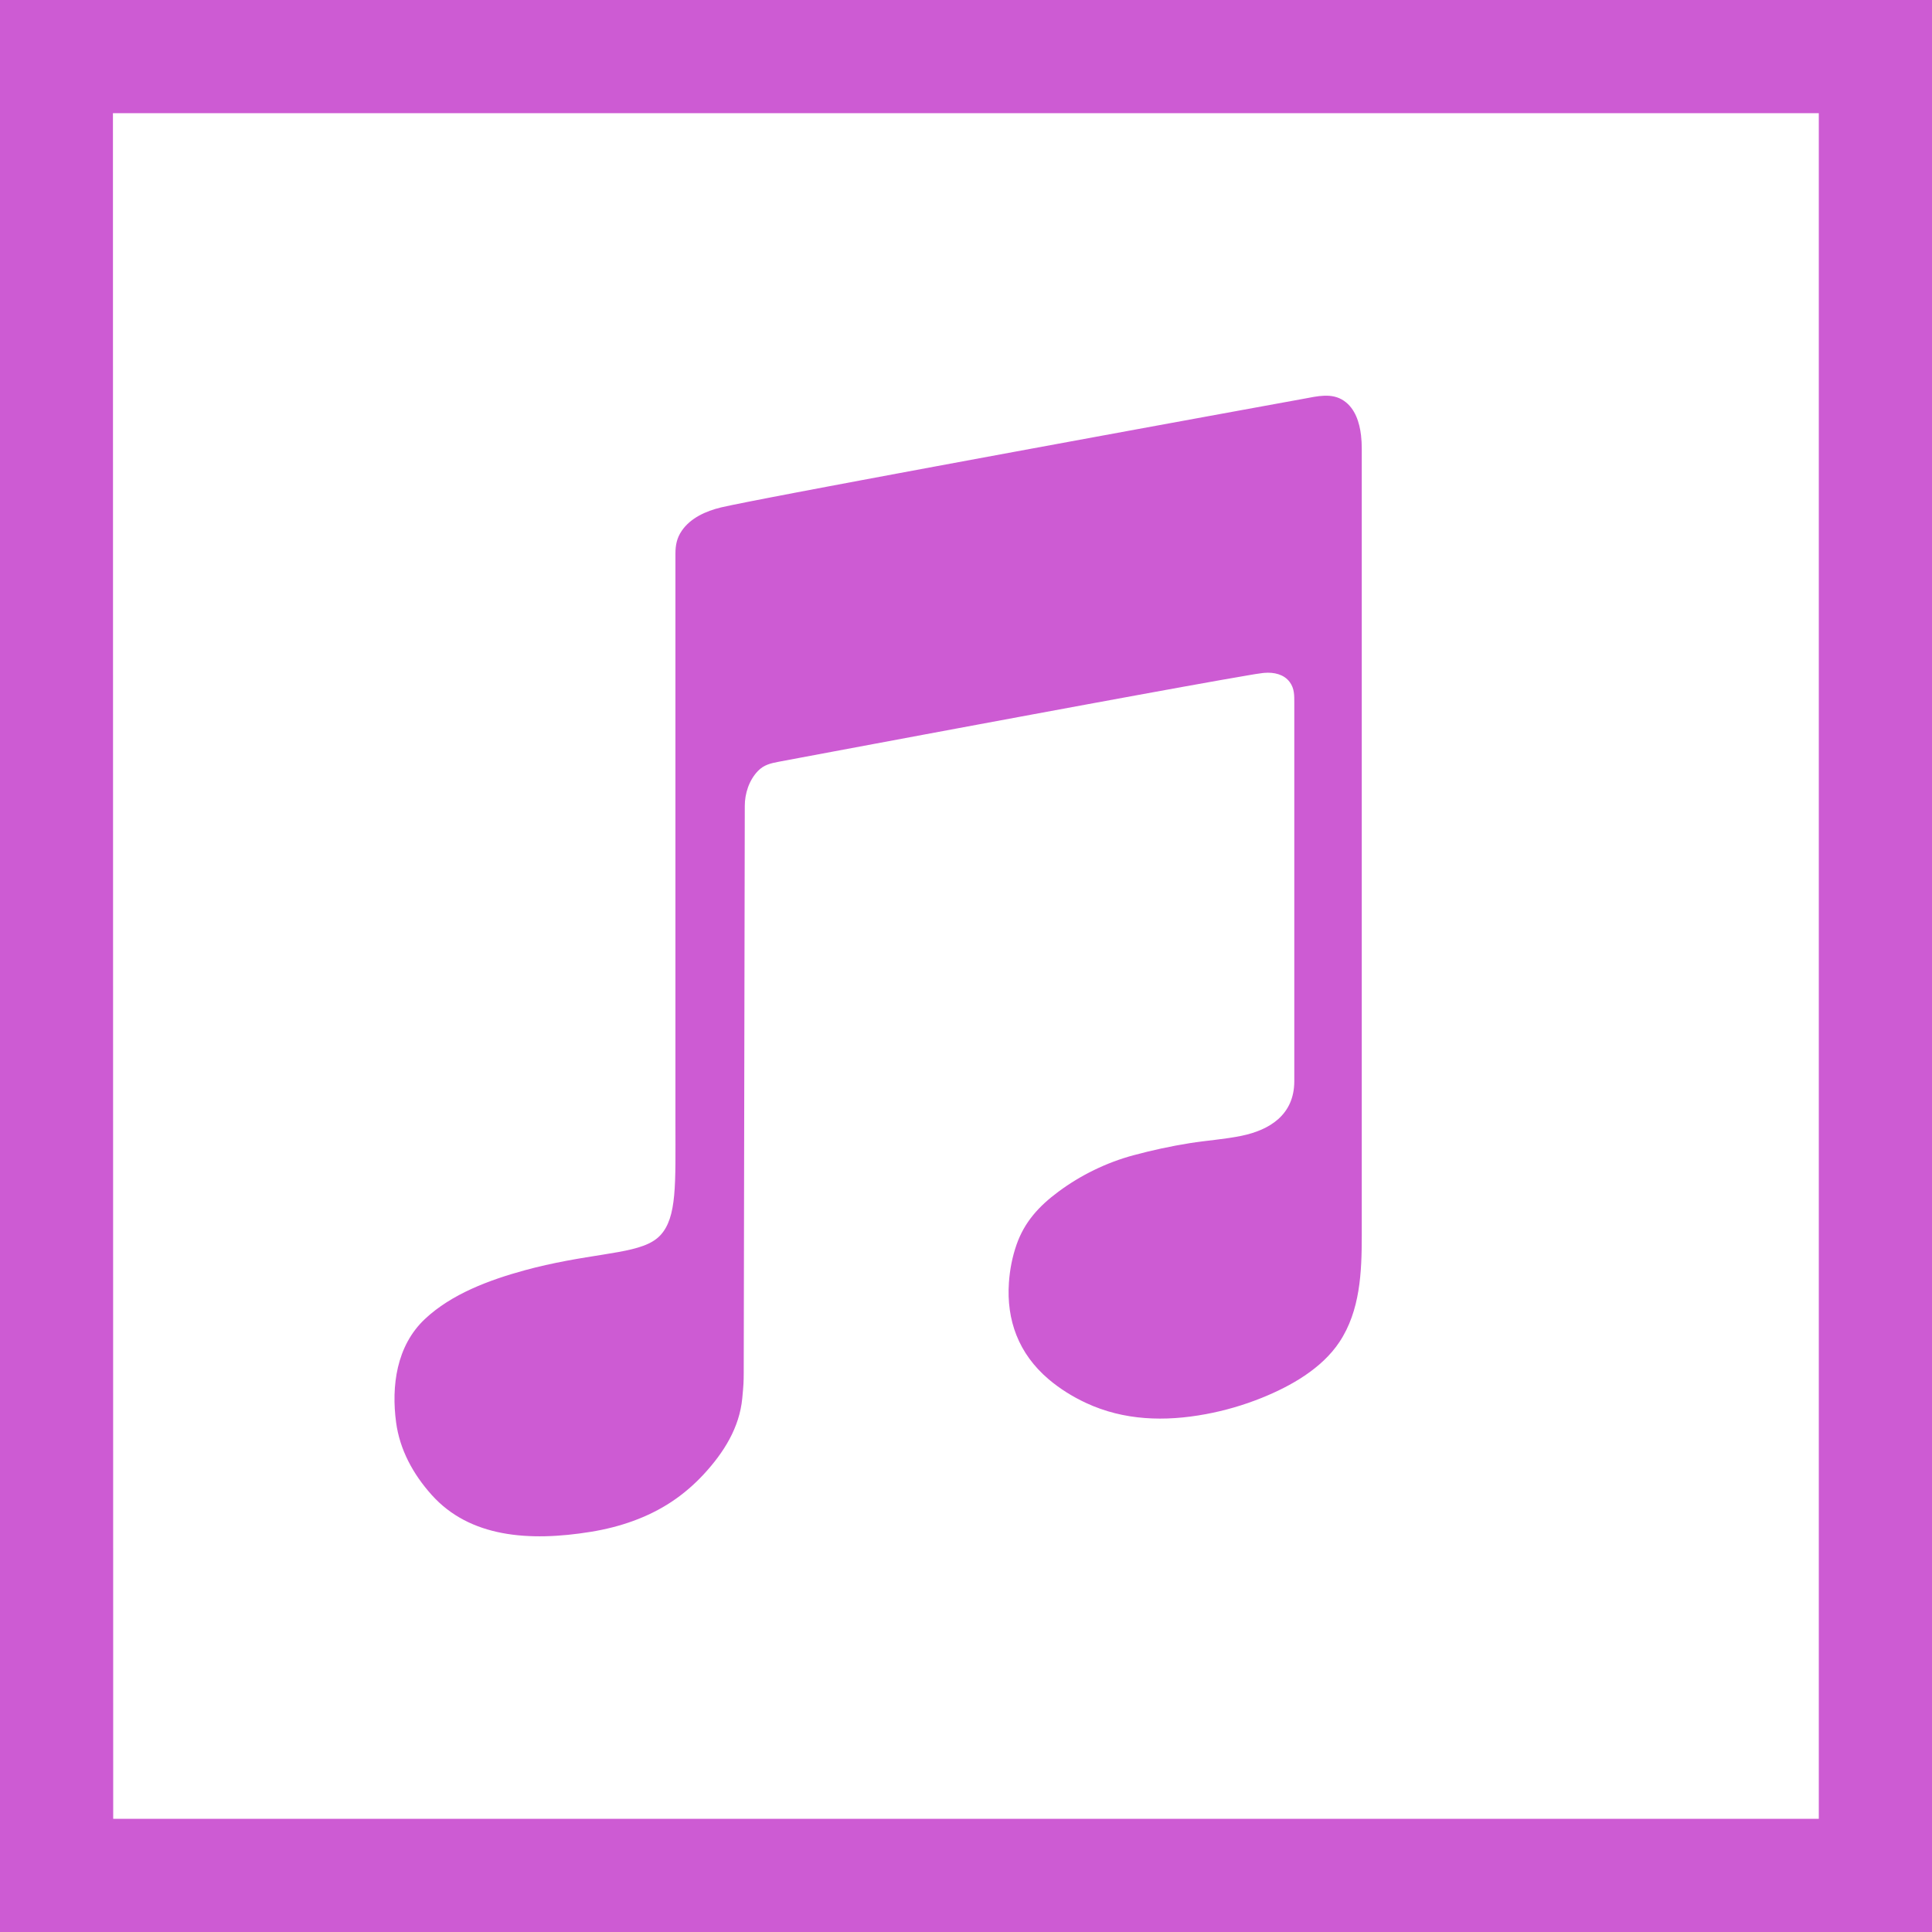 <?xml version="1.0" ?><!DOCTYPE svg  PUBLIC '-//W3C//DTD SVG 1.1//EN'  'http://www.w3.org/Graphics/SVG/1.1/DTD/svg11.dtd'><svg enable-background="new 0 0 1024 1024" height="1024px" id="iTunes" version="1.1" viewBox="0 0 1024 1024" width="1024px" xml:space="preserve" xmlns="http://www.w3.org/2000/svg" xmlns:xlink="http://www.w3.org/1999/xlink"><g id="Background"><path d="M0,0v1024h1024V0H0z M964,964H60L59.86,59.984H964V964z" fill="#CD5BD3" id="bg"/></g><path d="M394.188,727.721c-0.023,4.629-0.079,6.22-0.78,13.472  c-1.484,15.384-9.631,28.536-20.387,40.174c-5.074,5.488-10.808,10.453-17.158,14.652c-12.624,8.356-27.352,13.371-42.56,15.85  c-33.066,5.386-64.352,2.897-84.459-19.483c-9.955-11.081-16.973-24.077-18.901-38.487c-2.562-19.119,0.096-40.521,15.264-54.785  c14.127-13.287,34.143-20.716,53.106-25.897c3.595-0.98,7.219-1.88,10.862-2.698c31.28-7.048,51.839-6.22,60.774-15.753  c8.939-9.535,8.044-27.361,8.044-59.279s0-270.266,0-270.266c0-4.343,0-8.686,0-13.027c0-6.234,0-12.469,0-18.704  c0-4.494,0.737-8.353,3.355-12.169c4.707-6.863,12.863-10.449,20.7-12.349c0.175-0.043,0.348-0.083,0.524-0.124  c1.813-0.423,3.637-0.801,5.458-1.176c2.877-0.596,5.759-1.17,8.64-1.739c3.822-0.755,7.647-1.499,11.473-2.237  c4.65-0.899,9.301-1.789,13.954-2.675c5.36-1.021,10.722-2.036,16.084-3.047c5.956-1.124,11.914-2.241,17.869-3.358  c6.431-1.205,12.863-2.405,19.295-3.604c6.793-1.267,13.584-2.53,20.38-3.79c7.035-1.306,14.071-2.61,21.108-3.912  c7.161-1.325,14.327-2.648,21.488-3.97c7.174-1.322,14.35-2.646,21.521-3.965c7.067-1.302,14.133-2.601,21.198-3.9  c6.843-1.258,13.688-2.515,20.529-3.769c6.506-1.194,13.008-2.385,19.511-3.576c6.045-1.107,12.093-2.214,18.138-3.321  c5.475-1.001,10.944-2.001,16.42-3.002c4.779-0.874,9.563-1.749,14.345-2.622c3.975-0.727,7.952-1.453,11.926-2.176  c3.051-0.556,6.102-1.113,9.151-1.67c7.124-1.299,14.828-3.339,21.303,1.127c5.908,4.077,8.213,11.474,9.01,18.279  c0.273,2.329,0.388,4.673,0.388,7.017c0,32.622,0,27.773,0,27.773c0,2.929,0,5.858,0,8.786c0,8.055,0,16.109,0,24.164  c0,12.096,0,24.193,0,36.29c0,15.054,0,30.106,0,45.162c0,16.927,0,33.856,0,50.781c0,17.717,0,35.435,0,53.151  c0,17.423,0,34.846,0,52.268c0,16.045,0,32.087,0,48.133c0,13.582,0,27.161,0,40.741c0,10.033,0,20.066,0,30.099  c0,19.074-0.813,39.595-11.853,56.211c-9.391,14.142-25.929,23.454-41.293,29.63c-9.527,3.828-19.445,6.708-29.538,8.582  c-21.638,4.018-43.362,3.438-63.51-5.956c-7.164-3.344-13.886-7.547-19.801-12.572c-15.935-13.544-22.396-31.33-21.016-51.249  c0.473-6.803,1.775-13.572,4.042-20.064c4.18-11.968,11.804-20.382,22.224-28.102c11.757-8.713,25.395-15.427,39.858-19.308  c9.8-2.632,19.723-4.79,29.743-6.386c9.097-1.447,18.342-2.03,27.339-3.877c14.866-3.047,28.008-11.074,28.048-28.912  c0.009-4.249,0-8.5,0-12.749c0-6.574,0-13.147,0-19.72c0-8.242,0-16.481,0-24.725c0-9.255,0-18.509,0-27.763  c0-9.611,0-19.222,0-28.833c0-9.312,0-18.625,0-27.936c0-8.359,0-16.717,0-25.076c0-6.747,0-13.496,0-20.246  c0-4.483,0-8.965,0-13.45c0-4.021,0.108-7.685-2.443-11.124c-3.034-4.09-8.315-5.28-13.418-4.852  c-0.299,0.024-0.6,0.056-0.898,0.091c-2.528,0.293-5.044,0.752-7.552,1.173c-4.797,0.802-9.585,1.645-14.371,2.491  c-6.639,1.173-13.269,2.364-19.901,3.562c-8.046,1.454-16.091,2.918-24.132,4.39c-9.029,1.65-18.056,3.309-27.079,4.97  c-9.575,1.763-19.151,3.533-28.727,5.307c-9.694,1.794-19.389,3.595-29.085,5.396c-9.381,1.744-18.769,3.491-28.152,5.239  c-8.641,1.611-17.285,3.223-25.924,4.838c-7.471,1.396-14.939,2.792-22.409,4.188c-5.866,1.098-11.731,2.196-17.6,3.294  c-3.831,0.719-7.665,1.438-11.497,2.156c-4.437,0.833-7.977,1.686-11.069,4.881c-4.808,4.966-6.999,12.125-6.999,18.533  C394.748,448.27,394.19,727.396,394.188,727.721z" fill="#CD5BD3" id="iTunes_1_"/></svg>
